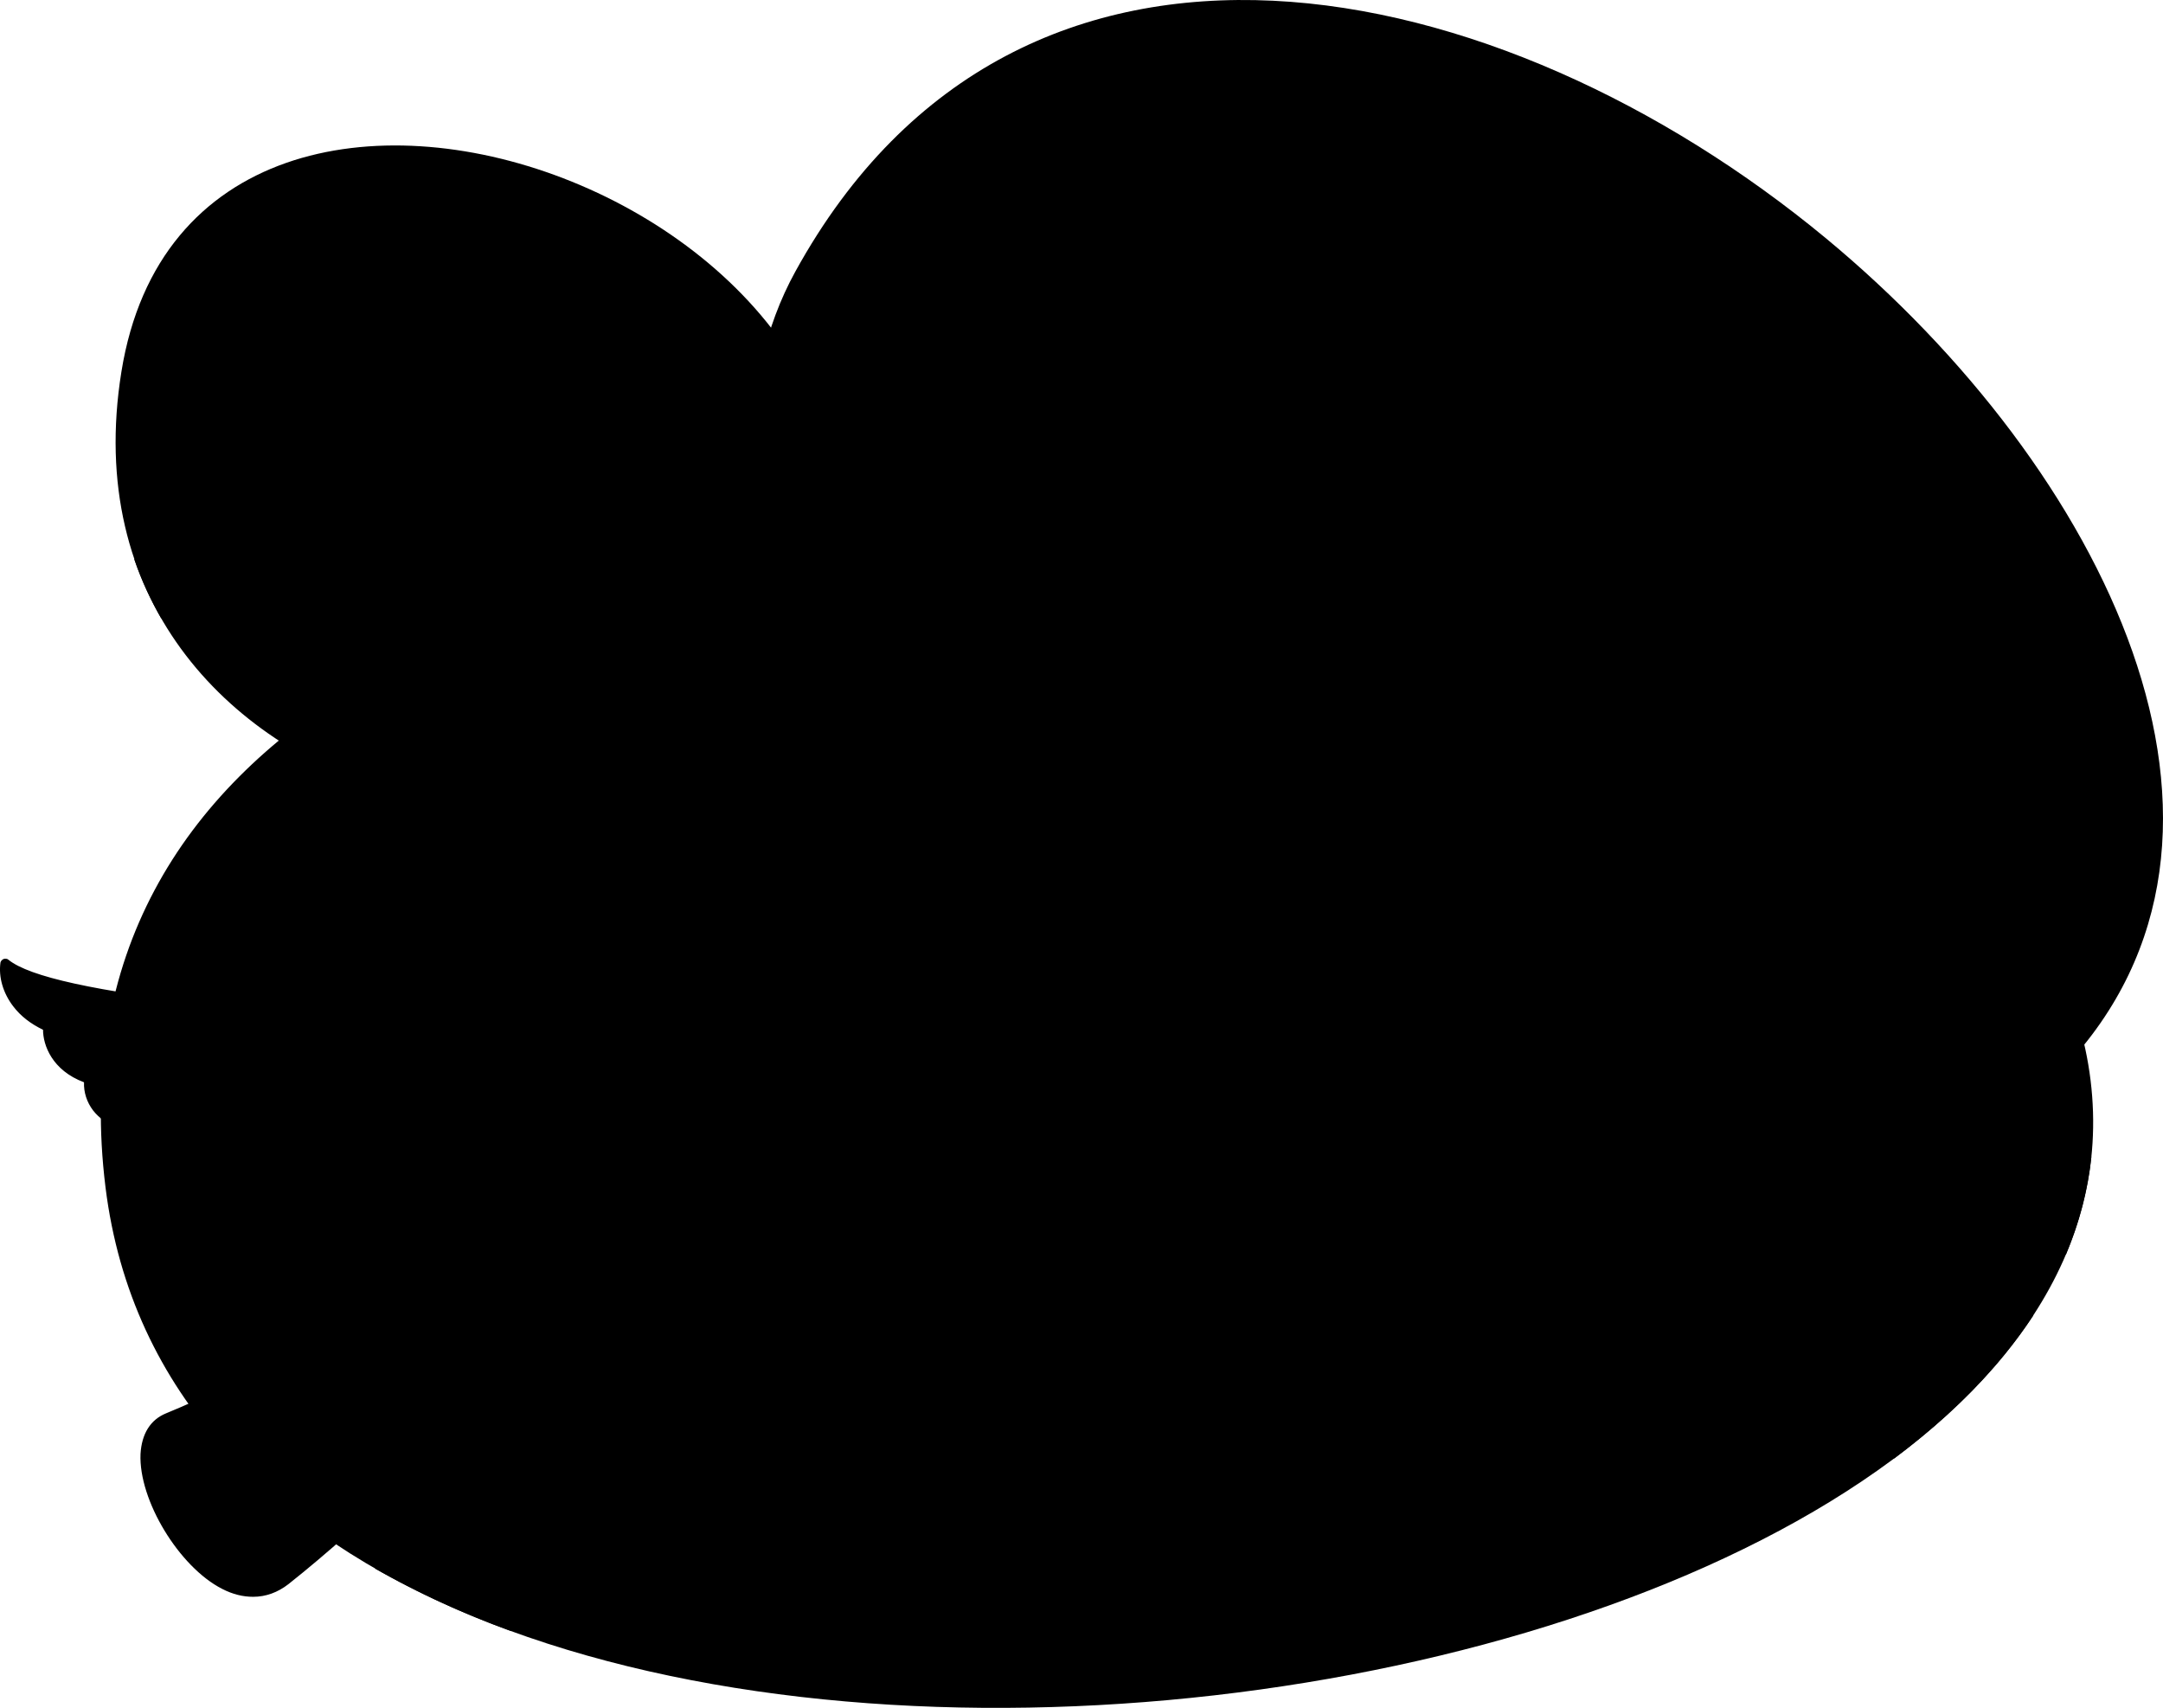 <?xml version="1.0" encoding="UTF-8" standalone="no"?>
<!-- Generator: Adobe Illustrator 21.0.0, SVG Export Plug-In . SVG Version: 6.00 Build 0)  -->

<svg
   xmlns:dc="http://purl.org/dc/elements/1.1/"
   xmlns:cc="http://creativecommons.org/ns#"
   xmlns:rdf="http://www.w3.org/1999/02/22-rdf-syntax-ns#"
   xmlns:svg="http://www.w3.org/2000/svg"
   xmlns="http://www.w3.org/2000/svg"
   xmlns:sodipodi="http://sodipodi.sourceforge.net/DTD/sodipodi-0.dtd"
   xmlns:inkscape="http://www.inkscape.org/namespaces/inkscape"
   version="1.1"
   id="Layer_1"
   x="0px"
   y="0px"
   viewBox="0 0 543.62 429.213"
   xml:space="preserve"
   sodipodi:docname="freeing-intellectual-property_touched.svg"
   width="543.62"
   height="429.213"
   inkscape:version="0.92.4 (33fec40, 2019-01-16)"><defs
   id="defs960" /><sodipodi:namedview
   pagecolor="#ffffff"
   bordercolor="#666666"
   borderopacity="1"
   objecttolerance="10"
   gridtolerance="10"
   guidetolerance="10"
   inkscape:pageopacity="0"
   inkscape:pageshadow="2"
   inkscape:window-width="3840"
   inkscape:window-height="2112"
   id="namedview958"
   showgrid="false"
   fit-margin-top="0"
   fit-margin-left="0"
   fit-margin-right="0"
   fit-margin-bottom="0"
   inkscape:zoom="3.0583333"
   inkscape:cx="267.81757"
   inkscape:cy="214.61805"
   inkscape:window-x="0"
   inkscape:window-y="48"
   inkscape:window-maximized="1"
   inkscape:current-layer="Layer_1" />
<g
   id="g955"
   transform="translate(-132.182,-85.405)">
	<path
   class="st0"
   d="m 332.1,153.6 c -31.1,56.4 7.5,147.5 75.5,199.9 75.3,57.9 172.1,75.4 243.2,0.4 55.9,-59 10.2,-150.7 -59.7,-208.6 -81.8,-67.7 -202.5,-94.3 -259,8.3 z"
   id="path815"
   inkscape:connector-curvature="0" />
	<path
   class="st0"
   d="M 158.7,383.8 C 184.5,591.5 678.6,528.7 657.6,356.9 636.6,185.7 130,152.1 158.7,383.8 Z"
   id="path817"
   inkscape:connector-curvature="0" />
	<path
   class="st0"
   d="m 337,247.8 c 45.3,-107.6 -155.9,-183 -174.3,-69 -18.4,114 142.2,145.5 174.3,69 z"
   id="path819"
   inkscape:connector-curvature="0" />
	<path
   class="st1"
   d="m 172.7,240.8 h 58.8 c -13.6,-26.1 -40,-50.6 -47.6,-34.8 -3.5,7.3 2.3,25.1 -18,19.9 1.8,5.3 4.1,10.2 6.8,14.9 z"
   id="path821"
   inkscape:connector-curvature="0" />
	<path
   class="st1"
   d="m 357.8,179.3 h 182.9 c 0,0 -22.6,-46 -53.3,-32.2 -57,25.7 -42.8,-11.9 -49.6,-26.1 -12.9,-26.5 -57.2,14.5 -80,58.3 z"
   id="path823"
   inkscape:connector-curvature="0" />
	<path
   class="st1"
   d="m 260.6,495.3 h 155.8 c -25,-48 -73.4,-92.8 -87.4,-63.8 -7.5,15.5 8.1,56.7 -54.3,28.6 -20.7,-9.4 -38,6.2 -48.3,19.5 10.6,6 22,11.3 34.2,15.7 z"
   id="path825"
   inkscape:connector-curvature="0" />
	<path
   class="st1"
   d="m 185.5,180.6 h 118.1 c 0,0 -14.6,-22.2 -34.4,-15.5 -36.8,12.4 -27.6,-5.8 -32.1,-12.6 -8.3,-12.7 -36.9,7 -51.6,28.1 z"
   id="path827"
   inkscape:connector-curvature="0" />
	<path
   class="st1"
   d="m 643.2,416 c -7.3,-2.9 -15.4,-3.3 -24.1,0.6 -62.6,28.2 -46.9,-13.1 -54.5,-28.6 -14,-29.1 -62.6,15.8 -87.6,63.9 h 131.3 c 14.4,-10.8 26.3,-22.8 34.9,-35.9 z"
   id="path829"
   inkscape:connector-curvature="0" />
	<path
   class="st1"
   d="M 657.8,376.1 C 626,328.5 580.7,292.8 566,323 c -9.1,18.9 9.9,69 -66.1,34.8 -40.9,-18.4 -71,42.9 -71,42.9 h 222.5 c 3.3,-7.9 5.5,-16.1 6.4,-24.6 z"
   id="path831"
   inkscape:connector-curvature="0" />
	<path
   class="st2"
   d="m 490.1,287.2 c -3.2,-7.6 -9.3,-13.9 -9.3,-13.9 l -3.6,3.7 c 0,0 -5,-6.8 -8.2,-4.7 -2.7,1.8 -17.1,17 -19.9,19.2 l -13.9,9.7 c 2.5,-12.7 18.4,-20.1 27,-26.9 9.9,-7.9 2.5,-24.6 -2.8,-31.3 -4.2,-5.4 -24.1,-34.6 -28,-41.1 -3.9,-6.5 -3.5,-9.2 -3.5,-9.2 -5.7,4 -3.4,15.5 -3.4,15.5 -4.7,4 -1.4,13.6 -1.4,13.6 -4.7,4.1 -2.2,11.5 -2.2,11.5 -6.6,4.6 -2.4,14.1 -2.4,14.1 -0.4,0.4 -0.7,0.8 -1,1.2 -5,-2.7 -10.6,-4.2 -13.6,-4.7 -6.7,-1.3 -41.6,-6.2 -49,-8.1 -7.4,-1.9 -9,-4 -9,-4 -1.2,6.9 8.5,13.4 8.5,13.4 -0.5,6.2 8.6,10.6 8.6,10.6 -0.4,6.2 6.6,9.7 6.6,9.7 -1.4,7.9 8.3,11.7 8.3,11.7 0.3,8.9 9.9,10.7 9.9,10.7 0.2,7.7 8.2,9.7 8.2,9.7 0,0 -0.8,4.6 5.6,8.7 6.5,4.1 24.1,-1 24.1,-1 0.2,0.1 0.3,0.2 0.5,0.3 -0.7,0.4 -1.2,0.8 -1.2,1 v 0 c -22.3,7.4 -43.7,12.3 -49.2,13.5 -1,0.2 -1.8,0.8 -2.3,1.7 -1.6,2.8 -4.2,9.6 0.9,19.9 1,2 2.1,3.8 3.1,5.4 l 5.2,-0.3 -1.5,4.8 c 3,3.1 5.9,4.8 8,5.8 1.5,0.7 3.3,0.4 4.5,-0.8 5.4,-5.2 22.2,-20.5 40.4,-29.8 0.4,0.3 0.8,0.6 1.3,0.8 1.6,0.7 8.2,-1.1 9.8,-3.6 v 0 c 0.3,-0.5 0.3,-1.6 0.3,-1.6 16.3,-7.4 45.6,-13.6 45.6,-13.6 0,-0.4 6.8,-3 -1,-21.6 z m -60.8,14.3 c 0.8,0.6 1.3,1 1.3,1 0.1,0.3 0.2,0.6 0.3,0.8 -0.1,0 -0.1,0 -0.2,0.1 -0.6,-0.6 -1,-1.3 -1.4,-1.9 z"
   id="path833"
   inkscape:connector-curvature="0" />
	<path
   class="st2"
   d="m 133.7,327.4 c 0,0 9,4.4 23.4,7.5 31,6.6 80.9,0.6 77.1,33.9 -1.5,13 -4.8,33.9 0.9,40.2 0,0 3.2,-1.2 7.6,-1.7 l 13.4,-10.8 c -10.5,-9.6 -22.3,-18.5 -9.9,-33.2 0,0 -4.9,-8.7 4.9,-15.2 0,0 -5.1,-11.5 4.8,-17.4 0,0 -3.8,-10.9 6,-15.5 0,0 -2.9,-8.6 5.4,-13.3 0,0 -4,-9.9 5.7,-15.6 0,0 -2.7,-11.5 8.1,-17.4 0,0 0,14.4 16,47.9 16,33.5 18.1,46.8 5,60.9 0,0 24.6,22.1 11.9,31.7 -12.8,9.6 -51.7,24.2 -51.7,24.2 0,0 -1.5,8.9 -14.7,8.6 0,0 -31.7,33.9 -47.9,42.6 -8,4.1 -23.3,-11.7 -25.6,-16.3 -2.4,-4.7 -10.6,-21.4 -0.3,-26.7 10.3,-5.3 44.6,-21 44.6,-21 0,0 -21.9,-0.9 -22.3,-14.4 0,0 -9.8,-1.6 -10.4,-11.3 0,0 -13.1,-2.9 -12.6,-13.8 0,0 -10.8,-4.1 -10.1,-12.6 0,0 -8.7,-3.2 -8.1,-11.8 0,0 -11.3,-3.7 -10,-13.5 0,0.1 -11.6,-2.5 -11.2,-16 z"
   id="path835"
   inkscape:connector-curvature="0" />
	<path
   class="st3"
   d="m 430.2,323 c -1.6,-2.8 -5.4,-10 -6.3,-16.4 l -3,1 c 0,0 9.2,15.1 -4.9,22.8 v 0 c -5.4,2.9 -11.5,6.2 -17,9.4 -11.9,6.9 -26.7,-3.6 -26.7,-3.6 0,0 1.4,5.9 5.1,10.4 l 3.7,4.5 c 0,0 8.1,9.4 12.5,5 18.7,-18.8 40.8,-30 40.8,-30 l -3.8,-3.5 c 0.2,0.2 0,0.3 -0.4,0.4 z"
   id="path837"
   inkscape:connector-curvature="0" />
	<path
   class="st3"
   d="m 423.9,277.9 c -4.4,27.7 10.1,27.8 10.1,27.8 -10.7,-7.6 -8.6,-19 -5.9,-39.5 2.7,-20.5 -20.6,-22.1 -48.4,-25.7 -27.8,-3.6 -33.9,-8.9 -33.9,-8.9 3.9,9 8.9,10.2 33,13 41.1,4.6 49.6,4.6 45.1,33.3 z"
   id="path839"
   inkscape:connector-curvature="0" />
	<path
   class="st3"
   d="m 387.1,254.6 c 35.3,2.7 34.8,13.5 34.7,13.9 1.5,-13.4 -9.1,-16.1 -34.6,-18.8 -25.5,-2.8 -32.9,-4.9 -32.9,-4.9 0,0 -3.1,7.1 32.8,9.8 z"
   id="path841"
   inkscape:connector-curvature="0" />
	<path
   class="st3"
   d="M 421.8,268.5 Z"
   id="path843"
   inkscape:connector-curvature="0" />
	<path
   class="st3"
   d="m 375,261.8 c 10.2,0.2 35.8,2.5 45.9,10.8 0,0 6.1,-9.1 -22.1,-12.8 -28.2,-3.7 -36.2,-4.3 -36.2,-4.3 0,0 2.2,6.1 12.4,6.3 z"
   id="path845"
   inkscape:connector-curvature="0" />
	<path
   class="st3"
   d="m 420.2,280.8 c 0,0 6.1,-8.5 -23,-12.2 -17.8,-2.3 -27.7,-3.4 -27.7,-3.4 0,0 1.9,4.9 8,5.7 6.1,0.7 35,1.5 42.7,9.9 z"
   id="path847"
   inkscape:connector-curvature="0" />
	<path
   class="st3"
   d="m 397.8,282.5 c 20.6,1.3 22.6,6.7 22.6,6.7 -0.1,-8.4 -11,-10.7 -21.7,-11.2 -10.7,-0.5 -21,-2 -21,-2 0.5,4.2 6.6,5.7 20.1,6.5 z"
   id="path849"
   inkscape:connector-curvature="0" />
	<path
   class="st3"
   d="m 431.1,262.9 c -1,-1.1 -1.9,-2.3 -2.8,-3.4 l -0.5,6.5 c 12.6,15.3 10.1,20.3 10.1,20.3 6,-5.8 0.2,-15.2 -6.8,-23.4 z"
   id="path851"
   inkscape:connector-curvature="0" />
	<path
   class="st3"
   d="m 427.1,274.4 -0.1,-0.1 -0.6,6.9 c 5,6.8 5.9,12.2 5.9,12.2 4.8,-7.2 -3.4,-16.5 -5.2,-19 z"
   id="path853"
   inkscape:connector-curvature="0" />
	<path
   class="st3"
   d="m 426.5,287.5 -0.4,5.3 c 0.8,3.6 2.1,7.3 4.3,8 -0.1,0 2.6,-3.2 -3.9,-13.3 z"
   id="path855"
   inkscape:connector-curvature="0" />
	<path
   class="st3"
   d="m 448.5,281.2 c -23.1,15.8 -13.3,26.4 -13.3,26.4 -1.8,-13 7.9,-19.3 24.7,-31.5 16.7,-12.2 1.9,-30.1 -14.5,-52.8 -16.5,-22.7 -16.8,-30.7 -16.8,-30.7 -3.9,9 -1.3,13.4 13,33 26.7,36.7 30.9,39.1 6.9,55.6 z"
   id="path857"
   inkscape:connector-curvature="0" />
	<path
   class="st3"
   d="m 440.7,237.6 c 22.3,27.5 13.6,35.3 13.3,35.6 10.8,-8.1 5.4,-17.6 -10.1,-38.1 -15.5,-20.4 -19,-27.3 -19,-27.3 0,0 -6.9,1.9 15.8,29.8 z"
   id="path859"
   inkscape:connector-curvature="0" />
	<path
   class="st3"
   d="m 427.5,234.3 c 6.8,7.6 25.4,31.5 22.8,41.2 0,0 10.8,-1.8 -5.9,-24.8 -16.7,-23 -21.7,-29.3 -21.7,-29.3 0,0 -2,5.3 4.8,12.9 z"
   id="path861"
   inkscape:connector-curvature="0" />
	<path
   class="st3"
   d="m 443.9,280.5 c 0,0 10.3,-1.4 -6.9,-25.1 -10.5,-14.5 -16.5,-22.5 -16.5,-22.5 0,0 -1.7,4.4 1.8,9.3 3.6,4.9 25.1,28.4 21.6,38.3 z"
   id="path863"
   inkscape:connector-curvature="0" />
	<path
   class="st3"
   d="m 403.8,293.6 c 11.6,0.2 17.9,4.4 17.9,4.4 -2,-8.3 -14.3,-8.8 -17.4,-9.2 -3.1,-0.4 -16.5,-1.8 -16.5,-1.8 0.2,3.2 4.3,6.4 16,6.6 z"
   id="path865"
   inkscape:connector-curvature="0" />
	<path
   class="st3"
   d="m 396.2,297.1 c 0,0 4.5,7 13,6.9 8.6,-0.2 13.2,-1.1 16.5,0.6 0,0 -0.9,-7.7 -29.5,-7.5 z"
   id="path867"
   inkscape:connector-curvature="0" />
	<path
   class="st3"
   d="m 133.7,327.4 c 0,0 7.5,6.3 41.4,10.3 33.9,4 62.2,5.5 59.3,30.5 -2.9,25 -5.3,38.9 7.8,48 0,0 -17.5,0.1 -12.7,-33.6 5.1,-35 -0.7,-34 -55.6,-40.4 -29.4,-3.5 -35.3,-3.9 -40.2,-14.8 z"
   id="path869"
   inkscape:connector-curvature="0" />
	<path
   class="st3"
   d="m 144.3,342.3 c 0,0 8.9,3.8 40.1,5.5 32.6,1.8 44,6 42.4,22.3 0,0 4.1,-18.7 -42.5,-17.4 -43.8,1.3 -40,-10.4 -40,-10.4 z"
   id="path871"
   inkscape:connector-curvature="0" />
	<path
   class="st3"
   d="m 154.7,356.4 c 0,0 2.8,8.2 15.2,7.4 38.1,-2.5 50.9,1.4 56,12.4 0,0 4.3,-19 -30.2,-18.4 -33.2,0.7 -41,-1.4 -41,-1.4 z"
   id="path873"
   inkscape:connector-curvature="0" />
	<path
   class="st3"
   d="m 163.2,367.9 c 0,0 2.4,5.9 9.8,6.7 7.4,0.8 40,-3.7 52.1,11.5 0,0 6.7,-15.1 -28.9,-16.2 -22.2,-0.6 -33,-2 -33,-2 z"
   id="path875"
   inkscape:connector-curvature="0" />
	<path
   class="st3"
   d="m 173.3,381.1 c 0,0 12.5,1.4 25.5,1.5 19.9,0.2 26.3,3.6 26.6,13.8 0,0 0.1,-7.6 -27.6,-7.7 -16.4,-0.1 -23.8,-2.6 -24.5,-7.6 z"
   id="path877"
   inkscape:connector-curvature="0" />
	<path
   class="st3"
   d="m 185.7,394.2 c 0,0 16.6,0.3 20.3,0.3 13.2,-0.2 18.6,2.5 21.1,12.6 0,0 -2.8,-8.4 -21.7,-7.2 -14.1,0.9 -19.3,-1.7 -19.7,-5.7 z"
   id="path879"
   inkscape:connector-curvature="0" />
	<path
   class="st3"
   d="m 196.1,406.4 c 0,0 6,7.9 16.4,7.6 10.4,-0.3 12.2,-3.2 17.8,-0.3 -3.5,-11.3 -18.3,-5.7 -34.2,-7.3 z"
   id="path881"
   inkscape:connector-curvature="0" />
	<g
   id="g897">
		<path
   class="st3"
   d="m 294,309.7 c -14.3,-31 -12.8,-40.7 -12.8,-40.7 -6.8,9.9 -3.7,15.9 8.6,42.7 20.7,44.9 22.8,53.9 5.5,65.6 0.7,0.8 2.4,2.9 3.2,3.7 1.1,-0.5 2.7,-2.4 3.7,-3.3 16.5,-16.1 6.1,-37.1 -8.2,-68 z"
   id="path883"
   inkscape:connector-curvature="0" />
		<path
   class="st3"
   d="m 292.8,374.7 c 14.8,-7.2 10.3,-23.2 -3.4,-51.2 -13.7,-28.1 -16.2,-37.1 -16.2,-37.1 0,0 -11.8,-0.9 10.8,36.5 22.3,36.9 8.8,51.8 8.8,51.8 z"
   id="path885"
   inkscape:connector-curvature="0" />
		<path
   class="st3"
   d="m 290.1,372.3 c 3,-1.9 8.5,-9.3 -1.6,-31.1 C 274,309.8 267.4,302 267.4,302 c 0,0 -4.8,6.1 1.6,16.8 6.1,10.2 24.4,34.1 18.7,52 0.7,0.3 1.4,0.7 2.1,1.3 0.1,0 0.2,0.1 0.3,0.2 z"
   id="path887"
   inkscape:connector-curvature="0" />
		<path
   class="st3"
   d="M 278.7,345 C 269.6,325.2 262,315.2 262,315.2 c 0,0 -3.8,5.2 -0.6,11.9 2.9,6.3 22,27.5 17.8,47.4 l 4.5,-4.4 c 0.8,-5.8 0.6,-13 -5,-25.1 z"
   id="path889"
   inkscape:connector-curvature="0" />
		<path
   class="st3"
   d="M 269.2,352.8 C 262.8,341.4 256,330.7 256,330.7 c -3.9,3.3 -1.2,12.2 7.7,25.6 12.4,18.6 6.7,26.5 6.4,26.9 l 2.8,-2.7 c 4.4,-6.4 1.8,-17.9 -3.7,-27.7 z"
   id="path891"
   inkscape:connector-curvature="0" />
		<path
   class="st3"
   d="m 261.9,390.2 c 12.4,-11 2.1,-21.1 0.6,-24.5 -1.5,-3.4 -11.2,-17.6 -11.2,-17.6 -3.1,2.4 -2.3,8.9 5.2,20.9 8.7,13.9 5.4,21.2 5.4,21.2 z"
   id="path893"
   inkscape:connector-curvature="0" />
		<path
   class="st3"
   d="m 246.3,363.4 c 0,0 -2.3,8.5 3.4,17.2 4.5,6.9 5.8,11.6 7.2,15.2 l 4.5,-4.1 c 0.4,-7.2 -4.6,-11.8 -15.1,-28.3 z"
   id="path895"
   inkscape:connector-curvature="0" />
	</g>
	<path
   class="st3"
   d="m 168.1,451.9 c 0,0 15.3,22 29.9,12.3 14.6,-9.7 30.5,-14.6 31.9,-22.5 1.4,-7.9 -8.6,-13.4 -0.5,-22.6 8.1,-9.3 0,0 0,0 0,0 5.8,20 18.3,23.1 0,0 -37.8,41.9 -51,42.8 -13.2,0.9 -27.4,-18.6 -28.6,-33.1 z"
   id="path899"
   inkscape:connector-curvature="0" />
	<path
   class="st3"
   d="m 253.9,428.2 c 0,0 37.8,-11.1 38.1,-17.8 0.3,-6.7 -5.8,-17.9 -5.8,-17.9 0,0 14,18.7 25.7,18.2 0,0 -31.4,19.8 -49.5,22.9 0,0 -6,-2.5 -8.5,-5.4 z"
   id="path901"
   inkscape:connector-curvature="0" />
	<path
   class="st3"
   d="m 287.8,386.4 c 0,0 10.5,15.8 15.8,16.9 l -3.6,2.8 c 0,0 -11.5,-7.6 -15.4,-16.1 z"
   id="path903"
   inkscape:connector-curvature="0" />
	<path
   class="st3"
   d="m 280.3,374.4 c 0,0 7.3,-1.4 14.7,7.7 7.4,9.1 9.5,18.5 9.5,18.5 0,0 -12.7,-11.6 -14.2,-17 l -5.8,6.3 c 0,0.1 -5,-5.6 -4.2,-15.5 z"
   id="path905"
   inkscape:connector-curvature="0" />
	<path
   class="st3"
   d="m 300.2,379.8 c 0,0 15.9,16.3 15.1,28.4 0,0 -6.8,5.8 -15.4,-2 l 8.3,-5.3 c 0,0 -1.2,-11.1 -9.6,-19.8 z"
   id="path907"
   inkscape:connector-curvature="0" />
	<path
   class="st3"
   d="m 479.6,274.5 c 0,0 15.9,22.8 10.9,30.5 -1.2,1.9 -2.8,2.2 -4.9,2.9 l -4.3,-2.8 c 0,0 5.7,-1.3 7.2,-2.5 1.5,-1.2 -2.1,-15 -11.2,-25.7 z"
   id="path909"
   inkscape:connector-curvature="0" />
	<path
   class="st3"
   d="m 471.3,284.7 c 0,0 5.2,14.9 13.4,19.6 l -3.4,0.9 c 0,0 -7,-4.1 -12,-18.7 z"
   id="path911"
   inkscape:connector-curvature="0" />
	<path
   class="st3"
   d="m 467.8,274.2 c 0,0 11.2,3.3 18.5,28.3 0,0 -9.8,-8.5 -12.2,-19.5 l -4.8,3.4 c 0,0 -2.3,-5.5 -1.5,-12.2 z"
   id="path913"
   inkscape:connector-curvature="0" />
	<path
   class="st3"
   d="m 469.3,286.4 c 0,0 1.1,15.9 -13.4,21.1 -14.5,5.1 -17.4,8.2 -17.4,8.2 l 5.2,7.2 c 0,0 31.6,-12.3 47.4,-14.5 0,0 -13.8,1.3 -21.8,-22 z"
   id="path915"
   inkscape:connector-curvature="0" />
	<path
   class="st3"
   d="M 453.9,273.2 Z"
   id="path917"
   inkscape:connector-curvature="0" />
	<path
   class="st2"
   d="m 578.6,227.6 -4.5,-6.5 c 2.6,1.6 4.5,3.4 4.5,6.5 z"
   id="path919"
   inkscape:connector-curvature="0" />
	<path
   class="st2"
   d="m 562,195.1 c -3.2,3.4 -1.8,9.4 2.2,11.7 0,0 -4.8,5.6 3.4,10.7 0.2,0.1 0.4,0.2 0.6,0.3 v 0 c 0,0 -3.6,5.5 3.1,11.6 4.7,4.3 9.9,3.6 9.9,3.6 l -1.3,1.7 c -11.1,2.6 -21.6,4.1 -24.3,4.5 -0.5,0.1 -0.9,0.3 -1.2,0.7 -0.9,1.3 -2.6,5 -0.6,10.4 2,5.5 6,7.6 7,8.1 0.7,0.4 1.7,0.3 2.3,-0.2 2.9,-2.4 12,-9.4 21.5,-13.3 0.2,0.2 0.4,0.3 0.6,0.4 0.8,0.4 4.1,-0.2 5.1,-1.4 v 0 0 c 0.2,-0.2 0.3,-0.5 0.2,-0.8 V 243 l 21,-3.4 c 1.2,0 1.4,-2.1 0.5,-5 l 0.9,1.8 4,-0.9 c 0,0 -0.5,-3.6 -2.3,-7.2 -0.2,-0.4 -0.4,-0.8 -0.7,-1.3 0.5,-0.1 1,-0.2 1.6,-0.4 9.7,-2.2 7,-13 4.8,-22.1 -3.9,-15.9 -2.6,-21.4 -2.6,-21.4 -5.3,0.1 -9.2,4.8 -8,10 -2.4,0.1 -4.4,1.5 -5.5,3.5 v 0 0 c -1,1.8 -1.4,3.9 -0.9,5.9 0,0 -7,0.5 -5,9.6 0,0.2 0.1,0.4 0.1,0.6 v 0 c 0,0 -3.8,0.7 -5.3,5.3 l -0.1,0.1 v 0.2 c -0.4,1.2 -0.5,2.6 -0.5,4.4 0.1,1.7 0.4,3.1 0.9,4.3 l -7.8,5.2 -1.7,-0.7 v 0 l 1.7,-8 c 1.2,-2.2 2.9,-4.8 5.1,-8.4 5.5,-8.8 -4.5,-14.6 -12.7,-19.7 -10.9,-6.8 -16.4,-11.1 -17.6,-13.7 -3.7,4.3 -3.1,10.6 1.6,13.4 z m 23.8,37.4 c 0,0 0.1,0 0.1,-0.1 z"
   id="path921"
   inkscape:connector-curvature="0" />
	<path
   class="st3"
   d="m 605.9,233.8 -19.1,7.1 3.5,3 c 0,0 8,-3.4 21.2,-4.2 0,0.1 -3.4,-1.6 -5.6,-5.9 z"
   id="path923"
   inkscape:connector-curvature="0" />
	<path
   class="st3"
   d="m 582.6,242.1 c 0,0 -18.2,11.6 -24.1,4.2 -2.2,-2.7 -0.6,-7.5 -0.6,-7.5 l -2.4,0.3 c 0,0 -7.4,6.6 2.9,17.7 2.4,2.7 4.6,1.3 4.6,1.3 0,0 13.1,-10.7 21.8,-13.4 z"
   id="path925"
   inkscape:connector-curvature="0" />
	<path
   class="st3"
   d="m 602.8,224.6 c 0,0 6.2,5.3 7.1,13.9 0,0 -7,-5.9 -7.1,-13.9 z"
   id="path927"
   inkscape:connector-curvature="0" />
	<path
   class="st3"
   d="m 608,225.2 c 0,0 4.8,2.7 7.4,10.8 l -2.9,0.8 -4.9,-10.5 z"
   id="path929"
   inkscape:connector-curvature="0" />
	<path
   class="st3"
   d="m 617.7,183.4 c 0,0 -6.7,3.9 -4.9,10.7 1.8,6.8 11.4,28.6 -0.9,30.1 l 2,3 c 0,0 10.6,-0.9 8.4,-12.3 -2.2,-11.3 -5.6,-27.4 -4.6,-31.5 z"
   id="path931"
   inkscape:connector-curvature="0" />
	<path
   class="st3"
   d="m 609.6,221.6 c 0,0 5.2,-0.6 5.1,-4.5 -0.1,-3.9 -5.4,-24.1 -5.4,-24.1 0,0 -5.1,2.4 -1.8,12.9 3.3,10.6 2.1,15.7 2.1,15.7 z"
   id="path933"
   inkscape:connector-curvature="0" />
	<path
   class="st3"
   d="m 606.9,219 -3.7,-16.5 c 0,0 -4.1,3 -1.9,9.1 2.2,6.1 1.9,9.7 1.9,9.7 z"
   id="path935"
   inkscape:connector-curvature="0" />
	<path
   class="st3"
   d="m 598.5,213 c 0,0 -5.1,6 -1.9,12.9 l 4.8,-3.5 z"
   id="path937"
   inkscape:connector-curvature="0" />
	<path
   class="st3"
   d="m 578.8,228.9 c 0,0 -9.2,-0.6 -11.2,-10.4 0,0 11.2,2.3 11.2,10.4 z"
   id="path939"
   inkscape:connector-curvature="0" />
	<path
   class="st3"
   d="m 564.2,206.8 c 0,0 18.5,8 16.4,13 -0.5,1.1 -1.3,3.5 -1.3,3.5 0,0 -0.2,-2.8 -7.1,-7 -7,-4.2 -9,-7.4 -8,-9.5 z"
   id="path941"
   inkscape:connector-curvature="0" />
	<path
   class="st3"
   d="m 562.1,195.2 c 0,0 14.5,8.1 17.3,10.4 2.8,2.2 6.3,4.7 4.4,8.2 -0.4,0.8 -1.2,2.1 -1.2,2.1 0,0 -1,-3.7 -7.5,-7.1 -6.5,-3.4 -15.9,-8.5 -13,-13.6 z"
   id="path943"
   inkscape:connector-curvature="0" />
	<path
   class="st3"
   d="m 560.5,182 c 0,0 -2.2,5.6 4.9,11 7.1,5.5 27.6,14.3 22.3,21.2 -5.4,7 -9.6,15.6 -3.3,20.1 l -0.4,-2.6 c 0,0 -1.4,-3 2.1,-8.7 3.5,-5.7 11.3,-13.7 1.5,-21.2 -9.9,-7.5 -25,-14.9 -27.1,-19.8 z"
   id="path945"
   inkscape:connector-curvature="0" />
	<g
   id="g953">
		<path
   d="m 481.8,272.4 c -0.2,-0.2 -0.5,-0.4 -0.9,-0.4 v 0 c -0.3,0 -0.6,0.1 -0.9,0.4 l -2.7,2.7 c -2.3,-2.3 -4.6,-4 -6.4,-4.4 -1.2,-0.2 -2,0.1 -2.5,0.5 -0.1,0.1 -0.2,0.2 -0.2,0.2 0,0 0,0 0,0 0,0 0,0 0,0 -0.1,0.1 -0.3,0.3 -0.4,0.4 -2.5,2.6 -15.7,16.1 -30.6,26.7 2.1,-5.9 8.6,-10.7 23,-21.1 l 0.1,-0.1 c 4.5,-3.3 7.2,-7.2 7.9,-11.8 1.7,-10.7 -7.3,-23 -15.3,-33.9 l -1.1,-1.5 c -14.6,-20.2 -21.6,-32.1 -21.9,-37.6 0,-0.4 -0.3,-0.8 -0.7,-1 -0.4,-0.2 -0.9,-0.2 -1.2,0.1 -2.6,1.8 -4.4,4.8 -4.9,8.4 -0.4,2.4 -0.2,4.9 0.5,7.4 -2.4,2.3 -4.8,7.1 -2.2,13.5 -2.9,2.6 -3.7,6.8 -2.4,11.2 -2,1.8 -3.2,4.3 -3.5,7.3 -0.2,2.4 0.3,4.8 1.3,7 -7.5,-3.3 -17.2,-4.5 -25.9,-5.7 l -2.1,-0.3 c -24.7,-3.2 -38.1,-6.4 -42.4,-9.9 -0.3,-0.3 -0.8,-0.4 -1.2,-0.2 -0.4,0.2 -0.7,0.5 -0.8,0.9 -0.5,3.1 0.5,6.5 2.6,9.3 1.5,2 3.6,3.6 6,4.8 0,3.3 1.9,8.5 8.4,11 -0.1,4 2.5,7.5 6.8,9.5 -0.1,2.4 0.6,4.7 2.2,6.7 1.5,1.9 3.6,3.4 6,4.3 0,1.4 0.3,4 2.1,6.4 1.7,2.3 4.4,3.8 8,4.6 0.2,2.3 1.5,8.1 8.6,10.2 0.5,2.5 2.9,9.7 12.2,10.9 1.1,0.1 2.1,0.2 3,0.2 0.6,0 1.3,0 1.8,-0.1 -17.1,5.1 -31.8,8.5 -36.6,9.5 -1.3,0.3 -2.4,1.1 -3.1,2.3 -1.6,2.6 -4.6,10 0.9,21 1,2.1 2.2,3.9 3.2,5.5 0,0 0.1,0.1 0.1,0.1 l 3.8,4.6 c 2.5,2.6 5.2,4.6 8.4,6.1 0.7,0.3 1.4,0.5 2.2,0.5 1.3,0 2.7,-0.5 3.7,-1.5 4.7,-4.5 21.3,-19.9 39.5,-29.3 0.3,0.2 0.6,0.4 0.9,0.5 0.4,0.2 0.9,0.3 1.6,0.3 2.5,0 6.5,-1.3 8.6,-3 1.2,-1 1.7,-2 1.7,-2.8 16.3,-6.9 37.6,-11.8 43.2,-13 0.6,0 1.2,-0.2 1.7,-0.4 1.5,-0.7 2.6,-2 3.2,-3.7 1.6,-4.8 -0.4,-13.4 -5.3,-22.3 -3.9,-6.7 -7.9,-10.9 -8,-11 z m -5.6,4.9 c 0.1,0.2 0.2,0.3 0.3,0.5 0.1,0.1 0.2,0.2 0.4,0.2 1.6,1.8 3.2,4 4.4,6.1 5.2,9.1 7.5,16.8 6.5,17.6 -0.8,0.4 -4.5,-2.9 -8.4,-10.2 -3,-5.5 -4.2,-9.5 -4.2,-9.6 -0.1,-0.4 -0.4,-0.7 -0.8,-0.8 -0.1,0 -0.2,0 -0.3,0 -0.3,0 -0.6,0.1 -0.8,0.3 l -3.2,2.9 c -1.6,-5.7 -1.4,-9.5 -0.4,-10.8 0.2,-0.2 0.3,-0.3 0.4,-0.4 0.1,-0.1 0.4,-0.1 0.5,0 1.3,0.2 3.4,1.9 5.6,4.2 z m -2.9,15.8 c -1,-2.3 -1.9,-4.4 -2.5,-6.3 l 2.7,-2.4 c 0.6,1.8 1.9,4.7 3.8,8.3 1.2,2.1 4.3,7.5 7.5,10.1 l -3.6,1.1 c -2.8,-2.3 -5.6,-5.7 -7.9,-10.8 z m -6.9,-16.4 c -0.1,4.3 1.5,10.5 4.7,17.4 3.7,8 8.8,12.6 13.3,14.6 -9.4,2.2 -27,6.8 -40.5,12.8 -0.9,-0.9 -2.2,-2.5 -3.9,-5.4 -3.5,-6.1 -5.2,-11.9 -4.8,-13.3 0.1,0 0.1,0 0.2,-0.1 13.1,-8.8 25.2,-20.3 31,-26 z m -41.1,-76.3 c 0.3,-2.1 1.2,-4 2.4,-5.4 1.6,6.6 8.6,18.1 22,36.5 l 1.1,1.6 c 7.7,10.5 16.4,22.4 14.9,32.1 -0.6,4 -2.9,7.3 -6.9,10.2 l -0.1,0.1 c -16.7,12.2 -23.2,16.9 -24.5,25 0,0 -0.1,0 -0.1,0 -1,0.5 -1.3,1.5 -1.3,2.6 -0.4,-0.3 -0.7,-0.7 -1,-1 -1.1,-4.6 0.8,-12.2 25,-29.8 2.2,-1.6 3.6,-3.7 3.9,-6.2 1.3,-8.6 -8.5,-21.9 -22.2,-40.2 -3.1,-4.1 -6.3,-8.4 -9.6,-13 -3,-4.1 -4.2,-8.5 -3.6,-12.5 z m 13.8,83.1 c 0,0.1 0,0.1 -0.1,0.2 -1.6,1.5 -2.9,2.9 -4,4.3 -0.3,-4.7 -3.5,-9.6 -6.8,-14.1 0.3,-2.2 0.6,-4.5 0.9,-7.1 0.2,-1.4 0.2,-2.7 0.2,-4 4.8,6.3 12.1,16.8 9.8,20.7 z m -11.3,-6.1 c 4,5.8 6,10.6 4.1,14.5 0,0.1 0,0.2 -0.1,0.2 -0.3,0.5 -0.5,0.9 -0.8,1.3 -0.9,-2.3 -2.4,-4.6 -4,-6.7 0.1,-2.6 0.4,-5.6 0.8,-9.3 z m 1.5,20.4 c 0,0 0,0 0,0 -0.1,0.4 -0.1,0.7 -0.1,1 -1.2,-2.1 -1.9,-4.5 -2.1,-7.7 1.7,2.8 2.4,4.8 2.2,6.7 z M 424.5,210 c 0.6,1.4 1.4,2.9 2.4,4.2 3.3,4.6 6.5,8.9 9.6,13 13.3,17.9 22.9,30.8 21.7,38.4 -0.3,1.9 -1.3,3.4 -3,4.7 -0.1,0.1 -0.3,0.2 -0.4,0.3 0.5,-9.1 -13,-26.2 -23,-38.8 -2.5,-3.1 -4.6,-5.8 -6,-7.8 -5.2,-7.1 -3,-11.9 -1.3,-14 z m -2.1,13.2 c 0.4,0.8 0.9,1.5 1.5,2.3 1.4,2 3.6,4.7 6.1,7.8 8.8,11.1 23.6,29.8 22.5,37.6 -0.1,1.1 -0.6,1.8 -1.4,2.4 -0.1,0.1 -0.3,0.2 -0.3,0.4 -0.9,0.7 -1.7,1.3 -2.5,1.9 -0.2,-8.8 -13.9,-26 -21.4,-35.4 -1.5,-1.9 -2.7,-3.4 -3.3,-4.2 -3.5,-4.8 -3.9,-9.8 -1.2,-12.8 z m -1.3,25.4 c -2.3,-2.7 -3.5,-5.9 -3.3,-9.1 0.2,-2 0.9,-3.7 2,-5 0.5,1 1,2 1.7,2.9 0.7,0.9 1.9,2.4 3.4,4.3 6.5,8.2 21.8,27.4 20.9,34.7 -0.1,0.8 -0.4,1.4 -1,1.8 -0.2,0.1 -0.3,0.3 -0.4,0.5 -0.9,0.8 -1.8,1.6 -2.7,2.3 -0.5,-6 -6.9,-15 -13.4,-23.3 0,0 0,0 0,0 -1.2,-3.9 -3.7,-6.8 -7.2,-9.1 0,0.1 0,0 0,0 z M 349,239.1 c -1.3,-1.7 -2,-3.6 -2.2,-5.5 5.9,3.4 19.1,6.2 41.7,9.2 l 2.1,0.3 c 10.9,1.4 22,2.9 29,7.3 0.1,0 0.1,0.1 0.2,0.1 5.1,3.3 8,8.2 7,15.9 -3.2,24.6 -3.7,31.5 5.1,39 -0.6,0.1 -1.4,0 -2.7,-0.4 -2.6,-0.9 -5.2,-2.8 -6.6,-8.1 0,-0.2 0,-0.3 -0.1,-0.5 0,-0.1 -0.1,-0.2 -0.1,-0.3 -0.6,-2.5 -1,-5.8 -1,-10 0,0 0,-0.1 0,-0.1 0,-2.1 0,-4.4 0.2,-6.9 0.1,-0.1 0.1,-0.2 0.1,-0.4 0.1,-0.4 0,-0.8 0,-1.2 0.1,-2 0.3,-4.1 0.6,-6.5 0,0 0,-0.1 0,-0.1 0,-0.2 0,-0.4 0,-0.7 0.2,-1.5 0.3,-3 0.6,-4.6 0.4,-2.7 -0.3,-5.1 -1.8,-7.1 -5.3,-6.8 -20.8,-8.7 -44.3,-11.4 -5.2,-0.6 -10.5,-1.2 -16.3,-2 -4.9,-0.6 -9,-2.8 -11.5,-6 z m 6.6,7.3 c 1.5,0.5 3,0.9 4.7,1.1 5.7,0.7 11.1,1.4 16.3,2 22,2.6 37.9,4.5 42.6,10.5 1.2,1.5 1.6,3.2 1.3,5.3 0,0.2 0,0.4 -0.1,0.6 -5.9,-6 -24.2,-8.1 -44.2,-9.8 -3.9,-0.3 -7.2,-0.6 -9.5,-0.9 -1.3,-0.2 -2.4,-0.4 -3.4,-0.7 -0.1,-0.1 -0.3,-0.1 -0.5,-0.2 0,0 0,0 -0.1,0 -5.4,-1.9 -6.8,-5.7 -7.1,-7.9 z m 8.3,10.7 c 0.8,0.2 1.7,0.4 2.6,0.5 2.4,0.3 5.8,0.6 9.6,0.9 14.2,1.2 38,3.3 43,9.5 0.6,0.7 0.8,1.4 0.8,2.2 -0.1,1.3 -0.3,2.5 -0.4,3.8 -6.7,-5.6 -27.9,-7.4 -39.7,-8.4 -2.7,-0.2 -4.8,-0.4 -5.9,-0.6 -5.8,-0.8 -9.7,-4 -10,-7.9 z m 8.4,14 c -1,-1.3 -1.6,-2.8 -1.7,-4.3 0.9,0.3 1.9,0.5 3,0.7 1.2,0.2 3.3,0.4 6,0.6 11.2,1 34.5,2.9 39,8.6 0.3,0.4 0.5,0.7 0.6,1.1 -0.1,1.7 -0.2,3.3 -0.2,4.9 -5.4,-4.2 -18.7,-5.5 -32.1,-6.5 -2.6,-0.2 -4.9,-0.4 -6.3,-0.6 -3.6,-0.7 -6.5,-2.2 -8.3,-4.5 z m 8.2,10.7 c -1.2,-1.5 -1.5,-3.1 -1.6,-4.3 0.4,0.1 0.9,0.2 1.4,0.2 1.5,0.2 3.7,0.4 6.5,0.6 9.8,0.7 30.2,2.3 32.2,7.8 0,2.2 0.1,4.2 0.3,6 -4.9,-3.9 -13.9,-4.7 -22.6,-5.5 -2.5,-0.2 -5.1,-0.5 -7.5,-0.8 -4.1,-0.4 -7,-1.8 -8.7,-4 z m 8.5,6.5 c 2.4,0.3 5,0.5 7.5,0.8 10.4,0.9 21.1,1.9 23.6,7.9 0.2,0.7 0.4,1.4 0.6,2.1 -3.8,-1.6 -9.2,-1.9 -15.5,-2.3 -2,-0.1 -4,-0.2 -6.2,-0.4 -7.9,-0.7 -9.6,-5.7 -10,-8.1 z m 18.7,18.3 c -6.9,-0.9 -9.2,-5.5 -9.9,-8 0.3,0 0.7,0.1 1.1,0.1 2.2,0.2 4.2,0.3 6.2,0.4 8.3,0.5 14.9,0.9 17.7,4.1 0,0.1 0.1,0.1 0.2,0.1 0.2,0.2 0.3,0.4 0.5,0.7 -2,0.1 -3.8,0.7 -5.6,1.3 -2.9,0.9 -5.7,1.9 -10.2,1.3 z m -14.8,48.9 c -0.8,0.8 -2.1,1.1 -3.1,0.6 -2.8,-1.4 -5.4,-3.2 -7.6,-5.5 l -3.7,-4.4 c -0.9,-1.5 -2,-3.3 -3,-5.2 -5,-10 -2.3,-16.5 -0.9,-18.8 0.3,-0.6 0.8,-1 1.5,-1.1 5.8,-1.3 26.2,-5.9 47.7,-13 0.3,4.9 4,13.9 8.3,18.3 -18.2,9.4 -34.6,24.5 -39.2,29.1 z m 43,-29.3 c -0.3,-0.1 -0.7,-0.3 -1,-0.6 0,0 -0.1,-0.1 -0.1,-0.1 -4.5,-3.4 -9.2,-14.9 -8.6,-18.9 0.7,0.2 1.4,0.4 2.2,0.8 0.2,0.1 0.5,0.1 0.7,0.1 0.8,0.2 1.6,0.3 2.2,0.3 1,0 1.7,-0.2 2.3,-0.5 1.6,5.2 5.9,14 9.6,16.6 -2.4,1.8 -6.5,2.6 -7.3,2.3 z M 492.7,305 c -0.4,1.1 -1,1.8 -1.8,2.3 -0.1,0 -0.6,0.1 -1.5,0.3 -1.4,0 -3.5,-0.5 -5.8,-1.9 l 5,-1.6 c 0.2,-0.1 0.3,-0.2 0.5,-0.3 0.4,-0.2 0.9,-0.7 1.1,-1.5 1.5,-4.8 -6.5,-18.8 -6.8,-19.4 -1.2,-2 -2.7,-4.1 -4.3,-6 L 481,275 c 1.3,1.5 4.1,4.9 6.7,9.6 4.4,8.2 6.4,16.3 5,20.4 z"
   id="path947"
   inkscape:connector-curvature="0" />
		<path
   d="m 304,377.7 c 15.3,-16.4 6.4,-35.6 -2.3,-54.3 -0.6,-1.4 -1.3,-2.7 -1.9,-4.1 -12.7,-27.6 -18.2,-43.6 -17.3,-50.2 0.1,-0.4 -0.1,-0.9 -0.5,-1.1 -0.3,-0.3 -0.8,-0.3 -1.2,-0.1 -3.4,1.5 -6.3,4.7 -7.8,8.7 -1.1,2.9 -1.4,6 -1.1,9.3 -3.4,2.1 -7.6,7.3 -5.9,15.7 -4.2,2.4 -6.1,7.4 -5.3,13.1 -5.7,3.1 -7.2,9.6 -6,15.6 -1.4,0.8 -3.9,2.8 -5.3,6.3 -1.2,3.3 -1.1,7.1 0.4,11.3 -2.1,1.6 -7.4,6.7 -4.9,15.3 -0.8,0.8 -2.4,2.4 -3.6,4.8 -1.6,3.2 -2.8,8.3 0.1,14.7 2.6,5.7 5.9,8.3 8.8,10.6 1.5,1.2 2.9,2.3 3.9,3.7 -4.7,4.2 -8.9,7.7 -11.8,9.4 -1.1,-0.1 -3.7,0 -6.7,1.3 -3.7,-6.9 -2.8,-16.7 -0.3,-38.5 0.8,-6.7 -0.6,-12.3 -4,-16.7 -8.1,-10.2 -26.5,-12.3 -42.7,-14.2 l -2.4,-0.3 c -30.1,-3.5 -46.6,-7.1 -51.9,-11.4 -0.3,-0.3 -0.8,-0.3 -1.2,-0.2 -0.4,0.2 -0.7,0.5 -0.8,0.9 -0.5,3.6 0.6,7.6 3.2,11 1.9,2.5 4.4,4.4 7.5,5.9 0,3.9 2.3,10.2 10.3,13.2 -0.1,2.5 0.7,5 2.3,7.1 1.5,1.9 3.6,3.4 6.2,4.5 -0.2,6.4 4.4,11 10.1,13.1 0,1.5 0.2,4.9 2.6,7.9 2.2,2.8 5.5,4.6 9.9,5.5 0.3,2.7 1.9,9.7 10.5,12 0.2,1.1 0.8,3.3 2.3,5.6 1.9,3 5.6,6.7 12.7,7.5 1.2,0.1 2.2,0.2 3.3,0.2 1.2,0 2.3,-0.1 3.3,-0.2 -13.2,6.5 -33.4,16.3 -42.6,20 -3.9,1.6 -6.1,5.1 -6.4,10.2 -0.5,11.6 9.7,28.4 20.5,33.9 2.7,1.4 5.3,2 7.8,2 3.2,0 6.2,-1.1 8.9,-3.2 19.7,-15.6 40.3,-36.6 43.7,-40.2 0.7,0.1 1.3,0.1 2,0.1 8.3,0 11.9,-6.9 12.7,-8.8 21.9,-8.6 41,-18.6 48.6,-22.8 1.8,-0.3 3,-1.2 3.8,-2.1 0,0 0,-0.1 0.1,-0.1 0,-0.1 0.1,-0.1 0.1,-0.2 9.1,-11 -7.4,-27.7 -11.7,-31.7 z m 10,30.1 c -0.4,0.2 -1.4,0.8 -2.9,1.6 -0.9,0.1 -1.9,0 -3,-0.2 -1.9,-0.5 -4.1,-1.5 -6.2,-2.9 l 6.3,-4.4 c 0,0 0,0 0,0 0,0 0,0 0.1,0 3.6,-3.1 -2.9,-13.9 -8,-20.6 0.7,-0.6 1.4,-1.2 2.1,-1.8 3.7,3.5 19.1,19 11.6,28.3 z m -28,-17.7 4.1,-4.6 c 2.6,4 9.2,13.6 13.9,16.2 l -4.4,3.1 c -4.9,-3.7 -10,-9.2 -13.6,-14.7 z m -3.7,-17.2 c 0.8,-0.8 1.3,-1.3 1.4,-1.4 0,0 0,0 0,0 0.1,0 0.1,-0.1 0.2,-0.1 0,0 0,0 0.1,0 0.2,0 0.4,-0.1 0.5,-0.1 2.4,-0.2 6.9,3.2 11.8,9 8.3,9.8 11.7,18.7 10.4,19.9 l -0.1,0.1 c -0.1,0 -0.2,0.1 -0.4,0 -3.3,-0.5 -10.9,-10.8 -14.9,-17.1 -0.2,-0.3 -0.5,-0.5 -0.9,-0.6 0,0 -0.1,0 -0.1,0 -0.3,0 -0.7,0.1 -0.9,0.4 l -4.7,5.2 c -1.5,-2.7 -2.7,-5.3 -3.2,-7.7 -0.7,-3.3 -0.5,-5.8 0.8,-7.6 z m -7,-95.6 c 1,-2.7 2.7,-4.9 4.7,-6.3 0.2,8.1 5.8,23.5 17.6,49.3 0.6,1.4 1.3,2.7 1.9,4.1 8.4,18.1 17.1,36.9 2,52.3 0,0 -0.1,0 -0.1,0.1 l -2.8,2.5 c -0.2,-0.2 -0.4,-0.5 -0.6,-0.7 -1,-1.1 -2.1,-2.4 -3.4,-3.7 16.4,-11.2 6.6,-31.1 -8.1,-60.9 -3.2,-6.6 -6.6,-13.4 -10,-20.8 -2.5,-5.6 -3,-11.2 -1.2,-15.9 z m -2.9,11.1 c 0.4,1.9 1.1,3.9 2,5.8 3.4,7.4 6.8,14.3 10,20.8 15.5,31.5 23,48.6 8.5,58.1 -0.5,-0.4 -0.9,-0.8 -1.4,-1.2 10.3,-13.2 -3.7,-36.1 -14,-53 -3.1,-5 -5.7,-9.4 -7.3,-12.7 -0.7,-1.5 -1.2,-2.8 -1.5,-4.1 0,-0.2 0,-0.4 -0.1,-0.6 0,0 -0.1,-0.1 -0.1,-0.1 -1.7,-7.3 1.8,-11.4 3.9,-13 z m -5.7,15.5 c 0.3,1.1 0.8,2.2 1.3,3.3 1.6,3.4 4.3,7.9 7.4,13 9.9,16.3 23.5,38.5 14.1,50.4 -1.4,-0.9 -2.8,-1.6 -4.2,-1.8 2.3,-14.3 -9.4,-31.8 -16.5,-42.4 -1.9,-2.9 -3.5,-5.2 -4.1,-6.5 -3,-6.7 -2.1,-13.1 2,-16 z m -5.5,13.1 c 0.3,1.3 0.8,2.6 1.4,3.9 0.7,1.5 2.3,3.8 4.2,6.8 6.6,9.8 18.7,27.9 16,41.4 -0.3,0.1 -0.6,0.3 -1,0.6 -0.6,0.5 -1,1 -1.5,1.6 -1,1 -2.4,2.5 -4.2,4.2 1.7,-12.9 -7.3,-26 -13.4,-34.9 -2,-2.9 -3.8,-5.5 -4.6,-7.2 -0.4,-0.9 -0.7,-1.8 -1,-2.7 0,-0.2 0,-0.3 -0.1,-0.5 0,0 0,0 -0.1,-0.1 -1.3,-5.9 0.8,-10.7 4.3,-13.1 z m -9.5,20.3 c 0.9,-2.4 2.6,-3.9 3.7,-4.8 0.2,0.6 0.4,1.3 0.7,1.9 0.9,2 2.7,4.6 4.8,7.6 6.5,9.4 16.2,23.7 12.3,36.7 -1.3,1.3 -2.6,2.6 -4.1,4.1 1.9,-7.6 -3.5,-14.9 -8.7,-22.1 -2.8,-3.8 -5.6,-7.7 -7.4,-11.6 -2.1,-4.6 -2.5,-8.6 -1.3,-11.8 z m -0.9,12.7 c 1.9,4.2 4.8,8.2 7.6,12 7,9.6 13.1,18 4,27 0,-4 -3.3,-8.4 -6.8,-12.9 -2.5,-3.2 -5,-6.5 -6.9,-10.2 -4.7,-8.8 -0.1,-14 2.1,-15.9 z m 1,41.2 c -2.8,-2.3 -5.7,-4.6 -8.1,-9.7 -3.7,-8.1 0.1,-13.7 2.2,-16 0.2,0.5 0.5,1.1 0.8,1.7 2,3.9 4.8,7.4 7.2,10.5 5.6,7.2 8.5,11.5 4.3,15.3 -0.2,0.2 -0.3,0.4 -0.3,0.6 -0.6,0.5 -1.2,1.1 -1.8,1.6 -1.3,-1.6 -2.8,-2.7 -4.3,-4 z m 26.9,-14.7 c -0.1,1.3 0.1,2.8 0.4,4.3 0.7,3 2.2,6.3 4.3,9.7 0,0.1 0.1,0.2 0.2,0.3 3.9,6.2 9.6,12.3 15.3,16.4 0.1,0.1 0.2,0.2 0.3,0.2 2.8,2 5.6,3.4 8.1,4.1 -9,4.8 -25.8,13.3 -44.8,20.8 -12.3,-4.5 -17.2,-20.5 -18.2,-24.4 8.3,-5.3 25.8,-22.7 34.4,-31.4 z M 137.6,336.6 c -1.7,-2.2 -2.7,-4.7 -2.8,-7.1 7,4.1 23.1,7.4 51.3,10.7 l 2.4,0.3 c 15.8,1.8 33.6,3.9 41.1,13.3 3.1,3.9 4.3,8.8 3.5,14.9 -2.6,22.8 -3.6,33.1 0.9,40.7 0,0.1 0.1,0.2 0.1,0.4 0.1,0.1 0.2,0.3 0.3,0.4 1.4,2.2 3.3,4.1 5.7,6.1 -0.7,0.3 -1.9,0.3 -3.7,-0.3 -3.7,-1.2 -6.7,-4 -8.3,-10.8 -0.1,-0.5 -0.2,-0.9 -0.3,-1.4 -1.4,-7.2 -1.6,-18.4 0.2,-36 0.5,-5 -0.5,-8.8 -3.1,-11.8 -6.2,-7.3 -21.1,-8.2 -41.6,-9.4 -9.3,-0.6 -19.8,-1.2 -31.3,-2.5 -6.2,-0.8 -11.3,-3.5 -14.4,-7.5 z m 8.1,8.4 c 1.9,0.7 3.9,1.2 6.1,1.4 11.5,1.3 22.1,2 31.4,2.5 20,1.2 34.4,2.1 40,8.6 2.1,2.4 2.9,5.7 2.5,10 -0.6,-1 -1.3,-2 -2.2,-2.9 -8.8,-8.7 -30.5,-8.4 -47.9,-8.2 -6.5,0.1 -12.1,0.2 -15.8,-0.3 -11.5,-1.3 -13.7,-8 -14.1,-11.1 z m 12,17.7 c -1.2,-1.5 -1.8,-3.1 -1.8,-4.9 1.1,0.3 2.3,0.5 3.6,0.6 3.9,0.5 9.5,0.4 16.1,0.3 16.1,-0.2 38,-0.5 46.2,7.5 2.1,2.1 3.2,4.6 3.2,7.7 0,0.2 0,0.3 0.1,0.4 -0.1,1.1 -0.2,2.1 -0.2,3.2 -0.2,-0.3 -0.5,-0.6 -0.7,-0.9 -8.1,-8.7 -32.4,-8.6 -46.9,-8.6 -3.9,0 -7,0 -8.6,-0.2 -1.7,-0.2 -3.2,-0.6 -4.7,-1.1 -0.2,-0.1 -0.3,-0.2 -0.5,-0.2 0,0 0,0 0,0 -2.5,-0.7 -4.5,-2.1 -5.8,-3.8 z m 6.7,6.9 c 1.2,0.4 2.5,0.6 3.9,0.8 1.7,0.2 4.9,0.2 8.9,0.2 13.2,0 37.7,-0.1 45.2,7.8 1.6,1.7 2.3,3.6 2.1,5.9 0,1.2 -0.1,2.4 -0.1,3.5 -6.6,-6.8 -25.3,-6.9 -38.5,-7 -3.8,0 -7.2,-0.1 -9,-0.3 -6.2,-0.7 -12.3,-4.7 -12.5,-10.9 z m 12.2,18.7 c -1.6,-2.1 -2,-4.4 -2.1,-5.8 0.7,0.2 1.4,0.3 2.1,0.4 2,0.2 5.2,0.3 9.3,0.3 13.1,0.1 37.3,0.3 38.5,9.9 0,1.7 0.1,3.3 0.3,4.9 -5.1,-5.1 -14.7,-4.8 -24,-4.5 -4.5,0.2 -9.2,0.3 -13.3,-0.2 -0.4,0 -0.7,-0.1 -1.1,-0.2 -0.2,-0.1 -0.3,-0.1 -0.5,-0.1 0,0 0,0 0,0 -0.1,0 -0.1,0 -0.2,0 -4.1,-0.7 -7.1,-2.3 -9,-4.7 z m 10.4,7.4 c 0,0 0,0 0,0 4.3,0.5 9.1,0.3 13.7,0.2 13.2,-0.4 22.3,-0.1 24.7,8.2 0.1,0.6 0.3,1.2 0.4,1.7 0,0.2 0.1,0.4 0.1,0.6 0,0.1 0.1,0.2 0.1,0.3 -3.9,-2.2 -9,-1.8 -14.7,-1.4 -3.5,0.3 -7.5,0.6 -11.8,0.3 -9.9,-0.6 -12,-7 -12.5,-9.9 z m 35.7,20.5 c -3.4,1.2 -6.9,2.5 -12.4,1.8 -9,-1.1 -11.8,-7.3 -12.6,-10.2 0.6,0.1 1.2,0.1 1.8,0.2 4.4,0.3 8.5,0 12.1,-0.3 8.3,-0.7 13.8,-1.1 17,5.2 0.1,0.2 0.3,0.4 0.5,0.5 -0.3,0.4 -0.4,0.7 -0.6,1.1 -0.1,0.1 -0.3,0.1 -0.4,0.2 -2,0.3 -3.7,0.9 -5.4,1.5 z m -19.3,65.3 c -4.1,3.3 -8.9,3.6 -14.1,0.9 -10.2,-5.2 -19.7,-20.9 -19.2,-31.7 0.2,-4.1 1.8,-6.8 4.9,-8.1 12.7,-5.1 45.9,-21.6 53.5,-25.4 0.9,5 4.5,19.4 17.6,25.2 -5.2,5.2 -24.3,24.5 -42.7,39.1 z m 45.4,-40.7 c -0.2,-0.1 -0.4,-0.2 -0.7,-0.2 -12.7,-4.9 -16.4,-18.7 -17.3,-23.7 1.4,0.1 3,0.5 4.9,1.2 0.2,0.1 0.4,0.1 0.6,0.1 1.1,0.3 2,0.5 2.8,0.5 2.9,0 4.2,-1.8 4.2,-1.9 0.4,-0.5 0.2,-1.2 -0.3,-1.6 -2.5,-1.9 -4.4,-3.7 -5.9,-5.7 2.1,-0.9 4,-1 4.9,-1 0.5,1.8 1.7,6 4,10.5 3.8,7.5 8.9,12.6 14.8,15.1 -1.1,2.3 -4.5,7.6 -12,6.7 z"
   id="path949"
   inkscape:connector-curvature="0" />
		<path
   d="m 621.6,204.7 -0.1,-0.2 c -3.7,-15.3 -2.6,-20.8 -2.6,-20.8 0.1,-0.4 0,-0.7 -0.2,-1 -0.2,-0.3 -0.6,-0.5 -1,-0.4 -3,0.1 -5.8,1.4 -7.5,3.8 -1.4,1.8 -2,4.1 -1.7,6.4 -1.7,0.3 -3.3,1.2 -4.6,2.7 -1.5,1.9 -2.3,4.4 -2,6.9 -1.1,0.3 -2.6,1 -3.7,2.5 -1.4,1.9 -1.8,4.6 -1.2,7.9 -2,0.9 -5.9,3.6 -5.7,10.8 0.1,1.6 0.4,3 0.8,4.4 -2.2,1.5 -4.6,2.9 -7,4.1 -1,-3.2 0.5,-5.9 5.7,-14.1 l 0.9,-1.5 c 1.6,-2.5 2.1,-5.1 1.5,-7.5 -1.3,-5.6 -8,-9.7 -13.8,-13.3 l -0.8,-0.5 c -3.8,-2.4 -15.5,-9.7 -17.1,-13.2 -0.2,-0.4 -0.5,-0.6 -0.9,-0.7 -0.4,-0.1 -0.8,0.1 -1.1,0.4 -2.2,2.3 -3.1,5.3 -2.7,8.3 0.3,2.1 1.3,3.9 2.7,5.3 -1,1.4 -1.5,3.2 -1.2,5.1 0.3,2.8 2,5.6 4.2,7.3 -0.6,1 -1.2,2.7 -0.9,4.7 0.4,2.4 2.1,4.6 5,6.5 -0.8,2.1 -1.7,7 3.8,12 2.5,2.2 5,3.2 7.1,3.7 -9.9,2.2 -19.1,3.6 -22.1,4 0,0 -0.1,0 -0.1,0 -0.8,0.2 -1.5,0.5 -2,1.2 -0.8,1.1 -3.1,5.2 -0.7,11.5 1.9,5.3 5.6,7.8 7.5,8.7 0.5,0.3 1,0.4 1.6,0.4 0.7,0 1.5,-0.2 2.1,-0.7 8.9,-7.2 15.9,-10.9 20.4,-12.8 0.2,0.1 0.3,0.2 0.5,0.3 0.4,0.2 0.8,0.3 1.4,0.3 1.5,0 3.5,-0.6 4.5,-1.4 0.7,-0.5 1,-1 1.1,-1.5 9.7,-2.7 19.7,-3 19.8,-3 0.2,0 0.4,-0.1 0.6,-0.2 0.5,-0.2 1,-0.5 1.3,-1.1 0.3,-0.5 0.4,-1.3 0.3,-2.1 l 3.5,-0.8 c 0.6,-0.1 1,-0.7 0.9,-1.4 0,-0.2 -0.6,-3.7 -2.3,-7.4 h 0.1 c 2.8,-0.6 4.9,-2 6.2,-4.1 3,-5.2 1.2,-12.8 -0.5,-19.5 z m -15.8,-8.2 c 0.6,-0.8 1.7,-1.6 3.2,-1.8 0.5,1.9 1,3.7 1.4,5.4 2.6,9.7 4.2,16.1 2.7,18.6 -0.4,0.7 -1.1,1.2 -2.2,1.4 -0.4,0.1 -0.8,0.2 -1.1,0.2 -0.6,-0.4 -1.1,-0.8 -1.7,-1.1 -0.1,-4.6 -2.2,-11.8 -3.3,-15.4 -0.2,-0.6 -0.3,-1 -0.4,-1.3 -0.4,-2 0.1,-4.4 1.4,-6 z m -5.7,9.3 c 0.7,-0.9 1.6,-1.4 2.3,-1.6 0,0.1 0.1,0.2 0.1,0.3 0.9,3 2.9,9.7 3.1,14 -0.7,0 -1.3,0.1 -1.9,0.4 -0.4,0.2 -0.8,0.6 -1.1,1 -0.3,0.2 -0.6,0.5 -1,0.8 -0.2,-1.5 -0.7,-3 -1.1,-4.6 -0.3,-1 -0.6,-2.1 -0.9,-3.1 0,-0.1 0,-0.1 0,-0.2 0,-0.1 -0.1,-0.2 -0.1,-0.3 0,-0.1 -0.1,-0.2 -0.1,-0.3 -0.5,-2.8 -0.3,-4.9 0.7,-6.4 z m 3.1,25.4 c 1.3,3.3 3.1,5.9 4.7,7.6 -4.1,0.3 -11.2,1.2 -18.1,3.2 -1.4,-2 -3.3,-7 -3.1,-8.5 5.8,-3.1 11.4,-7.1 14.9,-9.7 -0.1,2 0.4,4.5 1.6,7.4 z m -19.1,4.3 c 0.2,0 0.3,0 0.4,0 0.5,2.1 1.9,6.2 3.7,8.3 -0.9,0.3 -2.1,0.5 -2.5,0.4 0,0 0,0 -0.1,-0.1 -0.1,-0.3 -0.3,-0.5 -0.6,-0.6 -1.7,-2.1 -3.2,-6.9 -3,-8.6 0.8,0.5 1.5,0.6 2.1,0.6 z m 9.7,-12.5 c -0.2,-5.4 2.3,-7.6 3.8,-8.3 0.2,0.7 0.4,1.5 0.6,2.2 0.6,2.1 1.2,4 1.2,5.6 -1.4,1.1 -3.2,2.3 -5.1,3.6 -0.3,-1 -0.4,-2 -0.5,-3.1 z m -33.4,-39.1 c 2.3,2.8 7.7,6.9 17.1,12.7 l 0.8,0.5 c 5.5,3.4 11.7,7.2 12.8,11.8 0.4,1.8 0,3.7 -1.2,5.7 l -0.9,1.5 c -5.4,8.7 -7.4,12 -5.7,16.7 -0.2,-0.1 -0.3,-0.2 -0.5,-0.3 -0.1,-0.1 -0.3,-0.2 -0.5,-0.3 -0.1,-0.1 -0.2,-0.2 -0.4,-0.3 -1.5,-1.4 -3.4,-4.4 -0.2,-11.5 0,0 0.1,-0.1 0.1,-0.1 0.2,-0.3 0.3,-0.5 0.3,-0.8 0.6,-1.3 1.5,-2.8 2.5,-4.4 1,-1.6 1.3,-3.1 0.9,-4.6 -1,-4 -6.6,-7.2 -16.7,-13 -1.8,-1.1 -3.8,-2.2 -5.9,-3.4 -1.9,-1.1 -3.1,-2.9 -3.4,-5 -0.5,-1.8 -0.1,-3.6 0.9,-5.2 z m 0.4,15.6 c -0.1,-1 0,-2.3 0.7,-3.4 2.1,1.2 4.1,2.4 5.9,3.4 8.9,5.1 14.8,8.5 15.6,11.5 0.2,0.9 0,1.7 -0.6,2.8 -0.5,0.7 -0.9,1.4 -1.3,2.1 -2.2,-3.1 -8,-6.1 -13.7,-9 -1.1,-0.5 -2.1,-1 -2.6,-1.3 -2.1,-1.1 -3.7,-3.6 -4,-6.1 z m 3.3,11.9 c -0.2,-1.3 0.2,-2.4 0.6,-3.1 0.5,0.2 1,0.5 1.7,0.8 4,2 12.5,6.2 13.3,9.1 0.1,0.2 0.1,0.3 0,0.5 -0.7,1.5 -1.2,2.8 -1.6,4.1 -1.5,-1.9 -3.9,-3.1 -6.3,-4.4 -0.9,-0.5 -1.9,-1 -2.8,-1.6 0,0 -0.1,-0.1 -0.1,-0.1 -0.1,-0.1 -0.2,-0.1 -0.3,-0.1 -0.1,-0.1 -0.2,-0.1 -0.4,-0.2 -2.4,-1.5 -3.9,-3.2 -4.1,-5 z m 4.6,8.2 c 0.7,0.4 1.3,0.7 1.9,1.1 4.3,2.3 6.7,3.7 6.7,7.1 0,0.1 0,0.2 0.1,0.3 0.1,1.4 0.5,2.6 1.1,3.7 -1.7,-0.3 -4.2,-1.1 -6.5,-3.2 -4.1,-3.9 -3.8,-7.4 -3.3,-9 z m -6.4,37.6 c -0.2,0.2 -0.7,0.2 -1,0 -1.7,-0.8 -4.8,-2.9 -6.4,-7.4 -2,-5.4 0,-8.7 0.4,-9.3 0.1,-0.1 0.1,-0.2 0.4,-0.2 3.2,-0.4 13.3,-1.9 23.8,-4.3 0.2,2.5 1.4,6 3,8.4 -6.2,2.7 -13,7 -20.2,12.8 z m 51,-22 c -0.8,-3.1 -2.7,-6.9 -5.3,-10.2 -0.4,-0.5 -1.2,-0.6 -1.7,-0.2 -0.5,0.4 -0.6,1.2 -0.2,1.7 4.3,5.6 5.4,10.7 5.2,12 -1,-0.4 -3.8,-2.8 -5.9,-8.1 -1.9,-4.5 -1.6,-7.5 -1,-8.8 0.3,-0.2 0.5,-0.4 0.5,-0.4 0.1,-0.1 0.1,-0.1 0.2,-0.2 0.1,0 0.2,0 0.3,0 0.3,0 0.6,0.1 0.8,0.2 2,0.7 5.2,3.6 7.2,7.9 1.1,2.2 1.7,4.5 2,5.8 z m 6.8,-12.6 c -1,1.5 -2.5,2.5 -4.8,3.1 l -0.3,0.1 c -0.2,0 -0.3,0.1 -0.4,0.1 -0.8,-1.3 -1.7,-2.6 -2.7,-3.6 1.5,-0.4 2.6,-1.2 3.3,-2.4 2.1,-3.4 0.5,-9.5 -2.4,-20.5 -0.5,-2 -1.1,-4 -1.7,-6.3 -0.5,-2.1 -0.2,-4.1 1.1,-5.8 1,-1.4 2.6,-2.3 4.3,-2.7 -0.2,2.7 0,8.9 2.8,20.3 l 0.1,0.2 c 1.4,6.4 3.1,13.5 0.7,17.5 z"
   id="path951"
   inkscape:connector-curvature="0" />
	</g>
</g>
</svg>